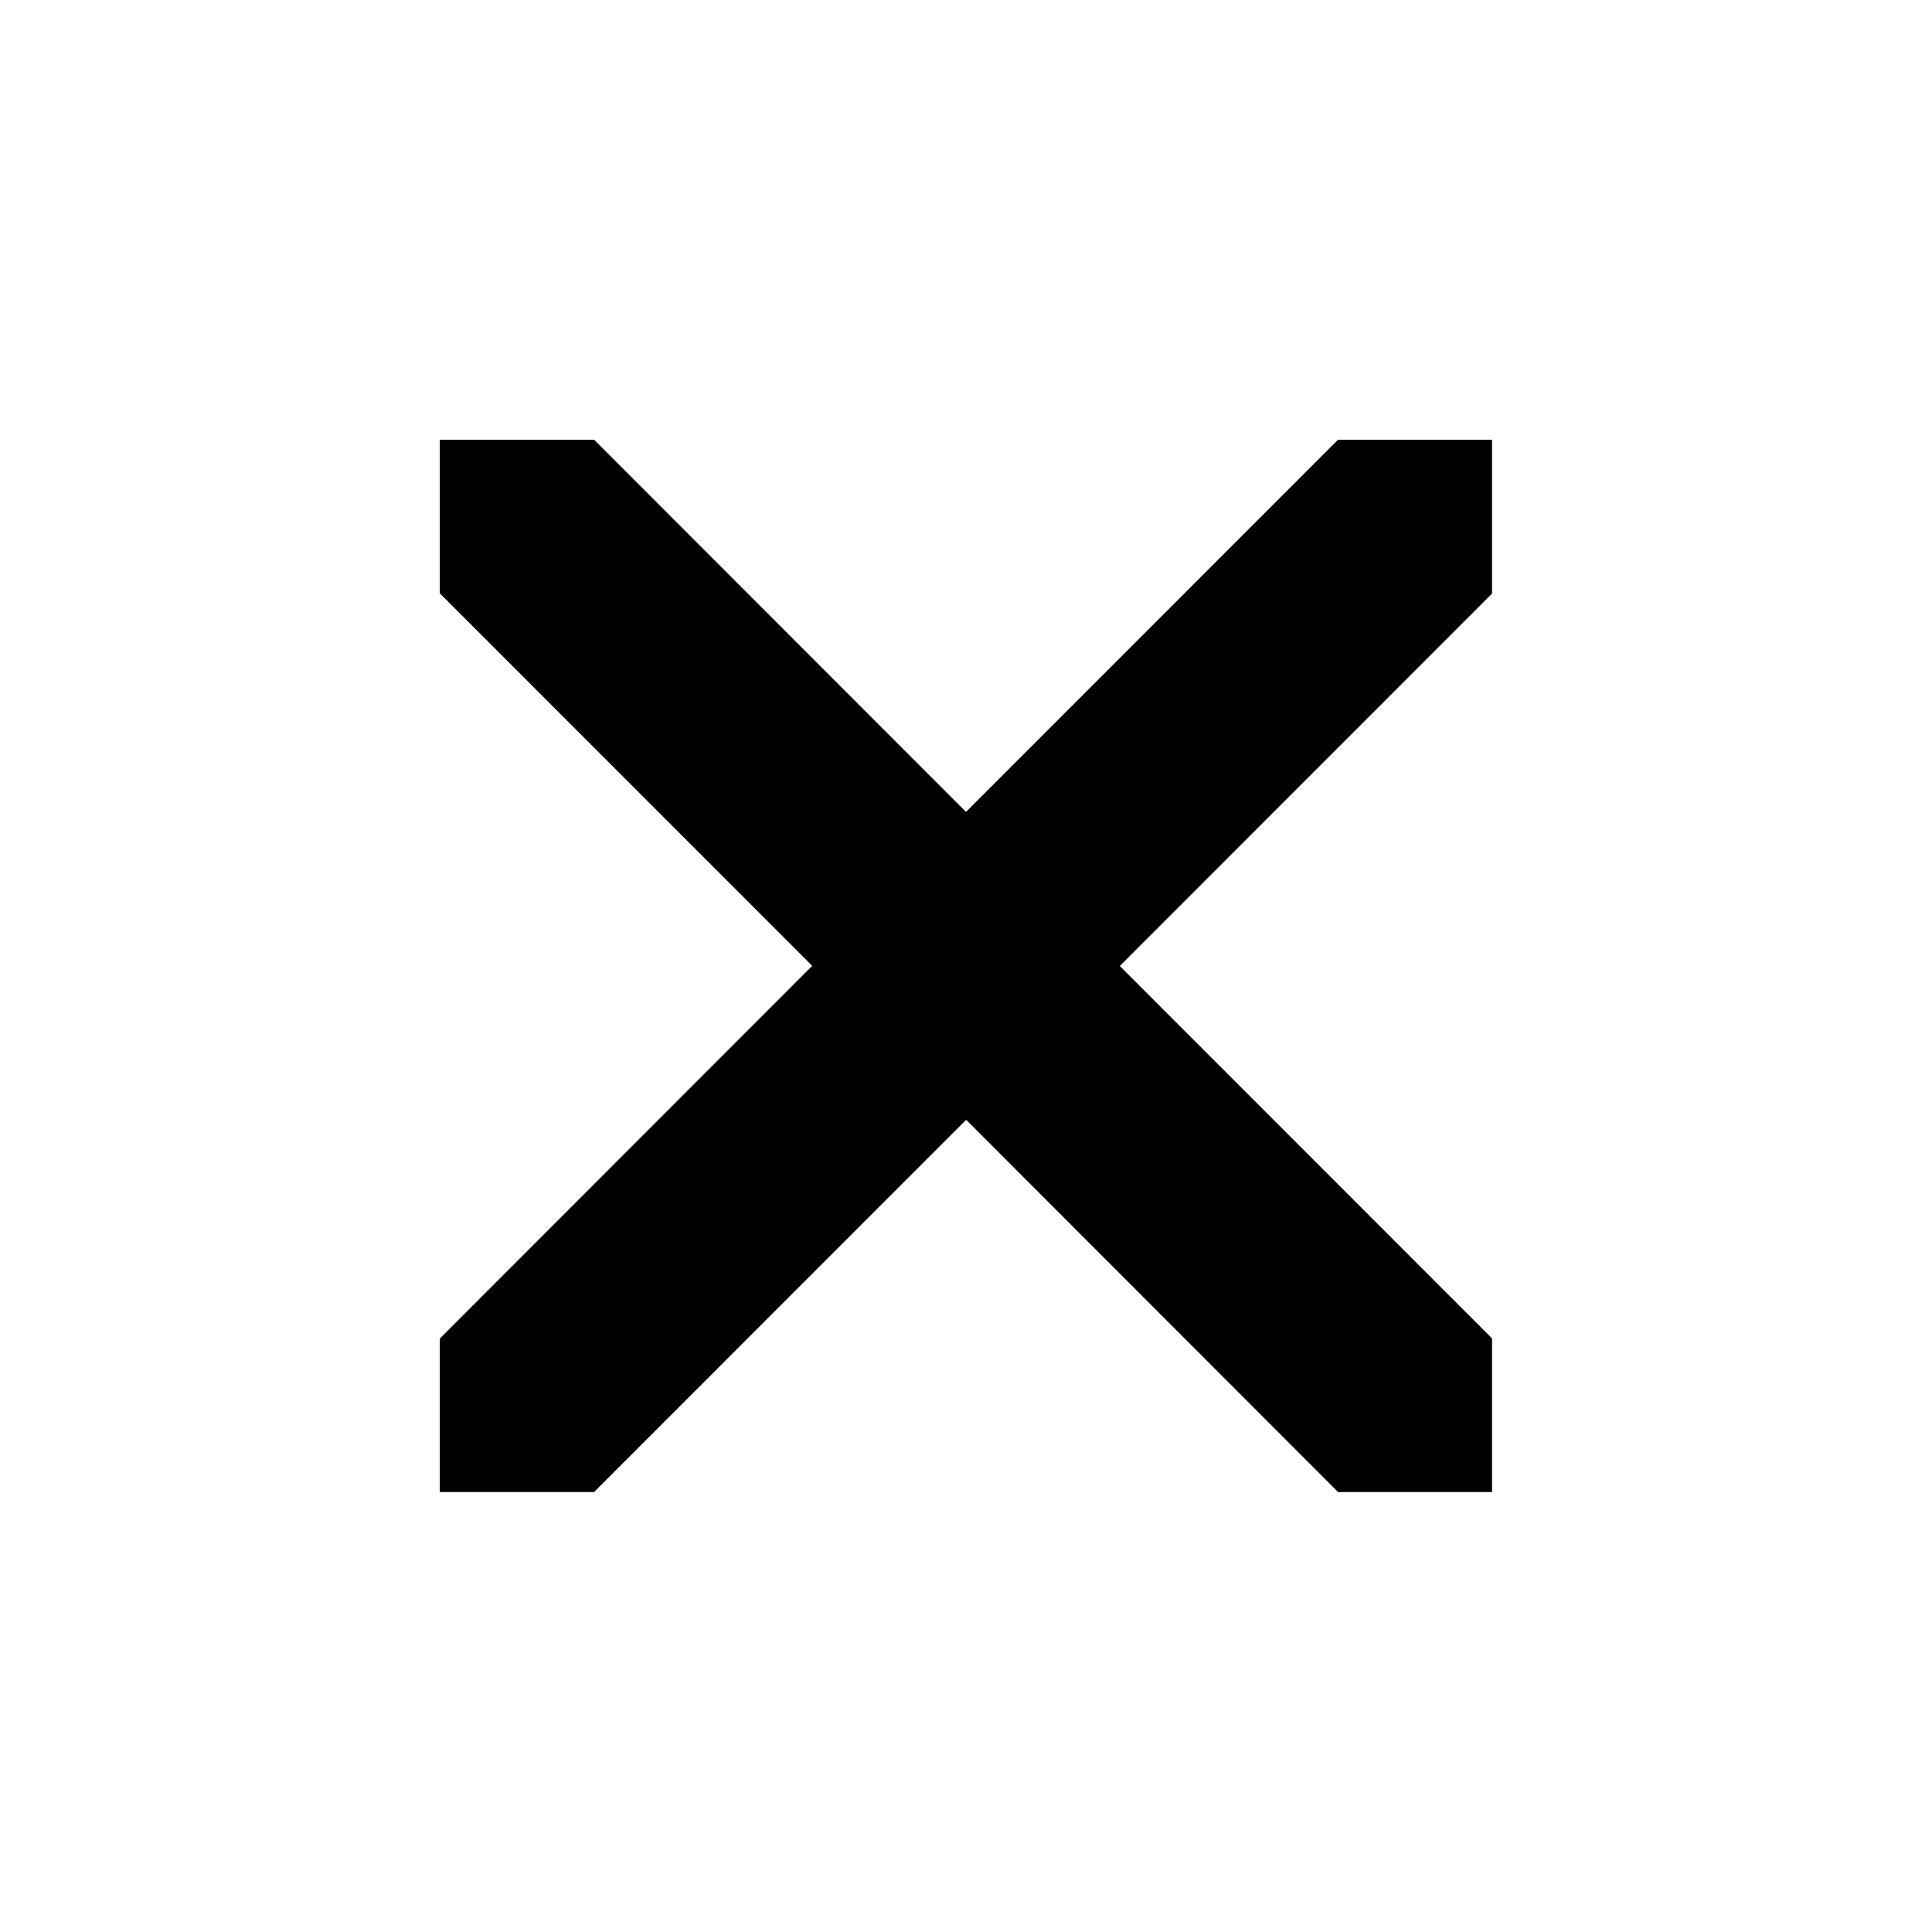 <?xml version="1.0" encoding="UTF-8" standalone="no"?>
<!-- Created with Inkscape (http://www.inkscape.org/) -->

<svg
        width="48"
        height="48"
        viewBox="0 0 12.7 12.7"
        version="1.1"
        id="svg1"
        inkscape:version="1.3 (0e150ed6c4, 2023-07-21)"
        sodipodi:docname="close.svg"
        xmlns:inkscape="http://www.inkscape.org/namespaces/inkscape"
        xmlns:sodipodi="http://sodipodi.sourceforge.net/DTD/sodipodi-0.dtd"
        xmlns="http://www.w3.org/2000/svg"
>
    <sodipodi:namedview
            id="namedview1"
            pagecolor="#ffffff"
            bordercolor="#666666"
            borderopacity="1.0"
            inkscape:showpageshadow="2"
            inkscape:pageopacity="0.0"
            inkscape:pagecheckerboard="true"
            inkscape:deskcolor="#d1d1d1"
            inkscape:document-units="mm"
            showgrid="true"
            inkscape:zoom="26.868126"
            inkscape:cx="15.911047"
            inkscape:cy="20.749494"
            inkscape:window-width="3840"
            inkscape:window-height="2091"
            inkscape:window-x="3840"
            inkscape:window-y="32"
            inkscape:window-maximized="1"
            inkscape:current-layer="layer1">
        <inkscape:grid
                id="grid1"
                units="px"
                originx="0"
                originy="0"
                spacingx="2.117"
                spacingy="2.117"
                empcolor="#0000ff"
                empopacity="0.251"
                color="#0000ff"
                opacity="0.125"
                empspacing="5"
                dotted="false"
                gridanglex="30"
                gridanglez="30"
                visible="true"/>
    </sodipodi:namedview>
    <defs
            id="defs1"/>
    <g
            inkscape:label="Layer 1"
            inkscape:groupmode="layer"
            id="layer1">
        <path
                id="path4"
                style="color:#000000;fill:#000000;stroke-width:2.042;-inkscape-stroke:none"
                d="m 3.906,2.891 h -1.015 v 1.009 l 2.448,2.449 -2.448,2.45 v 1.009 h 1.014 l 2.446,-2.447 2.445,2.447 h 1.012 v -1.01 l -2.447,-2.448 2.447,-2.448 v -1.011 h -1.013 l -2.445,2.446 z"
                sodipodi:nodetypes="ccccccccccccccccc"/>
    </g>
</svg>

